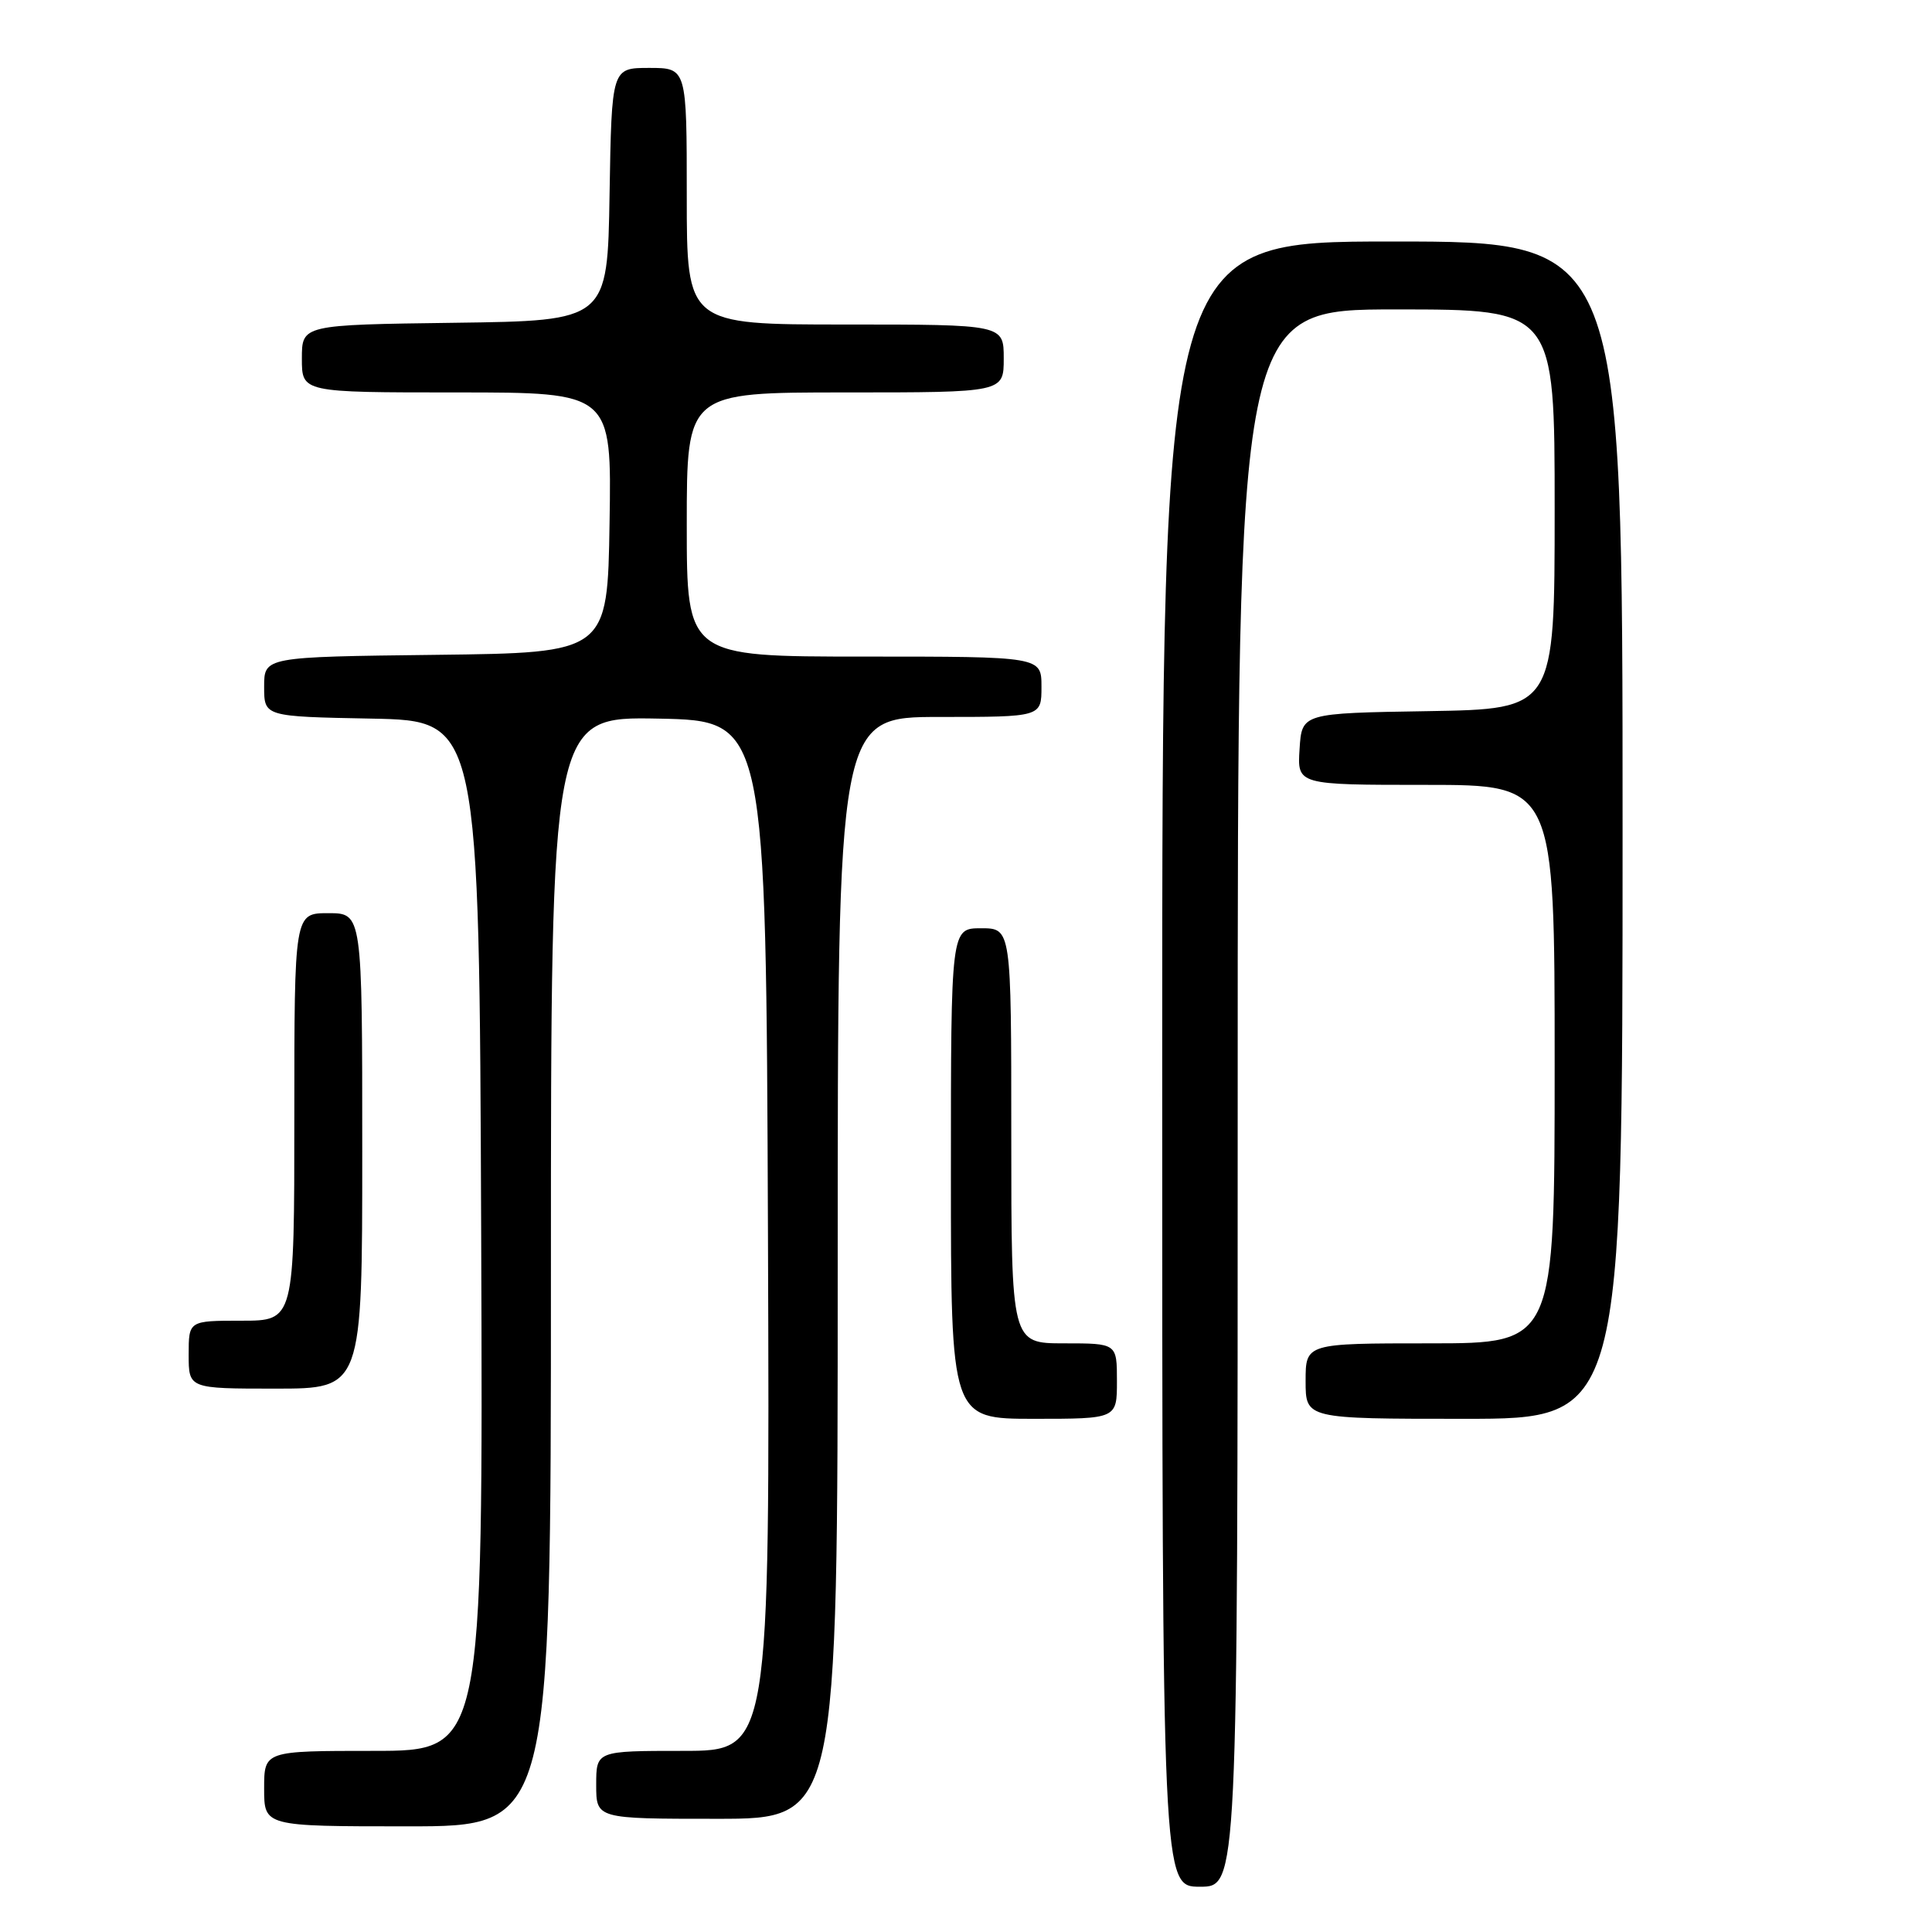 <?xml version="1.0" encoding="UTF-8" standalone="no"?>
<!DOCTYPE svg PUBLIC "-//W3C//DTD SVG 1.1//EN" "http://www.w3.org/Graphics/SVG/1.1/DTD/svg11.dtd" >
<svg xmlns="http://www.w3.org/2000/svg" xmlns:xlink="http://www.w3.org/1999/xlink" version="1.1" viewBox="0 0 256 256">
 <g >
 <path fill="currentColor"
d=" M 164.00 145.50 C 164.00 41.00 164.00 41.00 185.00 41.00 C 206.00 41.00 206.00 41.00 206.00 67.48 C 206.00 93.95 206.00 93.95 189.25 94.23 C 172.50 94.50 172.50 94.50 172.20 99.25 C 171.89 104.00 171.89 104.00 188.95 104.00 C 206.00 104.00 206.00 104.00 206.00 141.00 C 206.00 178.00 206.00 178.00 189.50 178.00 C 173.00 178.00 173.00 178.00 173.00 183.00 C 173.00 188.00 173.00 188.00 194.00 188.00 C 215.00 188.00 215.00 188.00 215.00 110.00 C 215.00 32.00 215.00 32.00 184.50 32.00 C 154.00 32.00 154.00 32.00 154.00 141.00 C 154.00 250.00 154.00 250.00 159.00 250.00 C 164.00 250.00 164.00 250.00 164.00 145.50 Z  M 73.00 168.47 C 73.00 94.95 73.00 94.95 87.25 95.22 C 101.50 95.50 101.50 95.50 101.76 163.75 C 102.01 232.00 102.01 232.00 90.51 232.00 C 79.00 232.00 79.00 232.00 79.00 236.50 C 79.00 241.00 79.00 241.00 95.00 241.00 C 111.00 241.00 111.00 241.00 111.00 168.00 C 111.00 95.00 111.00 95.00 124.50 95.00 C 138.00 95.00 138.00 95.00 138.00 91.00 C 138.00 87.00 138.00 87.00 114.50 87.00 C 91.00 87.00 91.00 87.00 91.00 69.50 C 91.00 52.00 91.00 52.00 112.00 52.00 C 133.00 52.00 133.00 52.00 133.00 47.50 C 133.00 43.00 133.00 43.00 112.00 43.00 C 91.00 43.00 91.00 43.00 91.00 26.00 C 91.00 9.00 91.00 9.00 86.02 9.00 C 81.05 9.00 81.05 9.00 80.77 25.75 C 80.50 42.50 80.50 42.50 60.25 42.77 C 40.00 43.04 40.00 43.04 40.00 47.52 C 40.00 52.00 40.00 52.00 60.52 52.00 C 81.05 52.00 81.05 52.00 80.77 69.25 C 80.50 86.50 80.50 86.50 57.75 86.77 C 35.00 87.04 35.00 87.04 35.00 90.99 C 35.00 94.95 35.00 94.95 49.25 95.22 C 63.50 95.50 63.50 95.50 63.76 163.75 C 64.01 232.00 64.01 232.00 49.51 232.00 C 35.00 232.00 35.00 232.00 35.00 237.00 C 35.00 242.00 35.00 242.00 54.00 242.00 C 73.00 242.00 73.00 242.00 73.00 168.47 Z  M 148.00 183.00 C 148.00 178.00 148.00 178.00 141.00 178.00 C 134.00 178.00 134.00 178.00 134.00 150.50 C 134.00 123.00 134.00 123.00 130.00 123.00 C 126.00 123.00 126.00 123.00 126.00 155.50 C 126.00 188.00 126.00 188.00 137.00 188.00 C 148.00 188.00 148.00 188.00 148.00 183.00 Z  M 48.00 152.50 C 48.00 121.00 48.00 121.00 43.50 121.00 C 39.00 121.00 39.00 121.00 39.00 148.00 C 39.00 175.00 39.00 175.00 32.00 175.00 C 25.00 175.00 25.00 175.00 25.00 179.50 C 25.00 184.00 25.00 184.00 36.50 184.00 C 48.00 184.00 48.00 184.00 48.00 152.50 Z "/>
</g>
</svg>